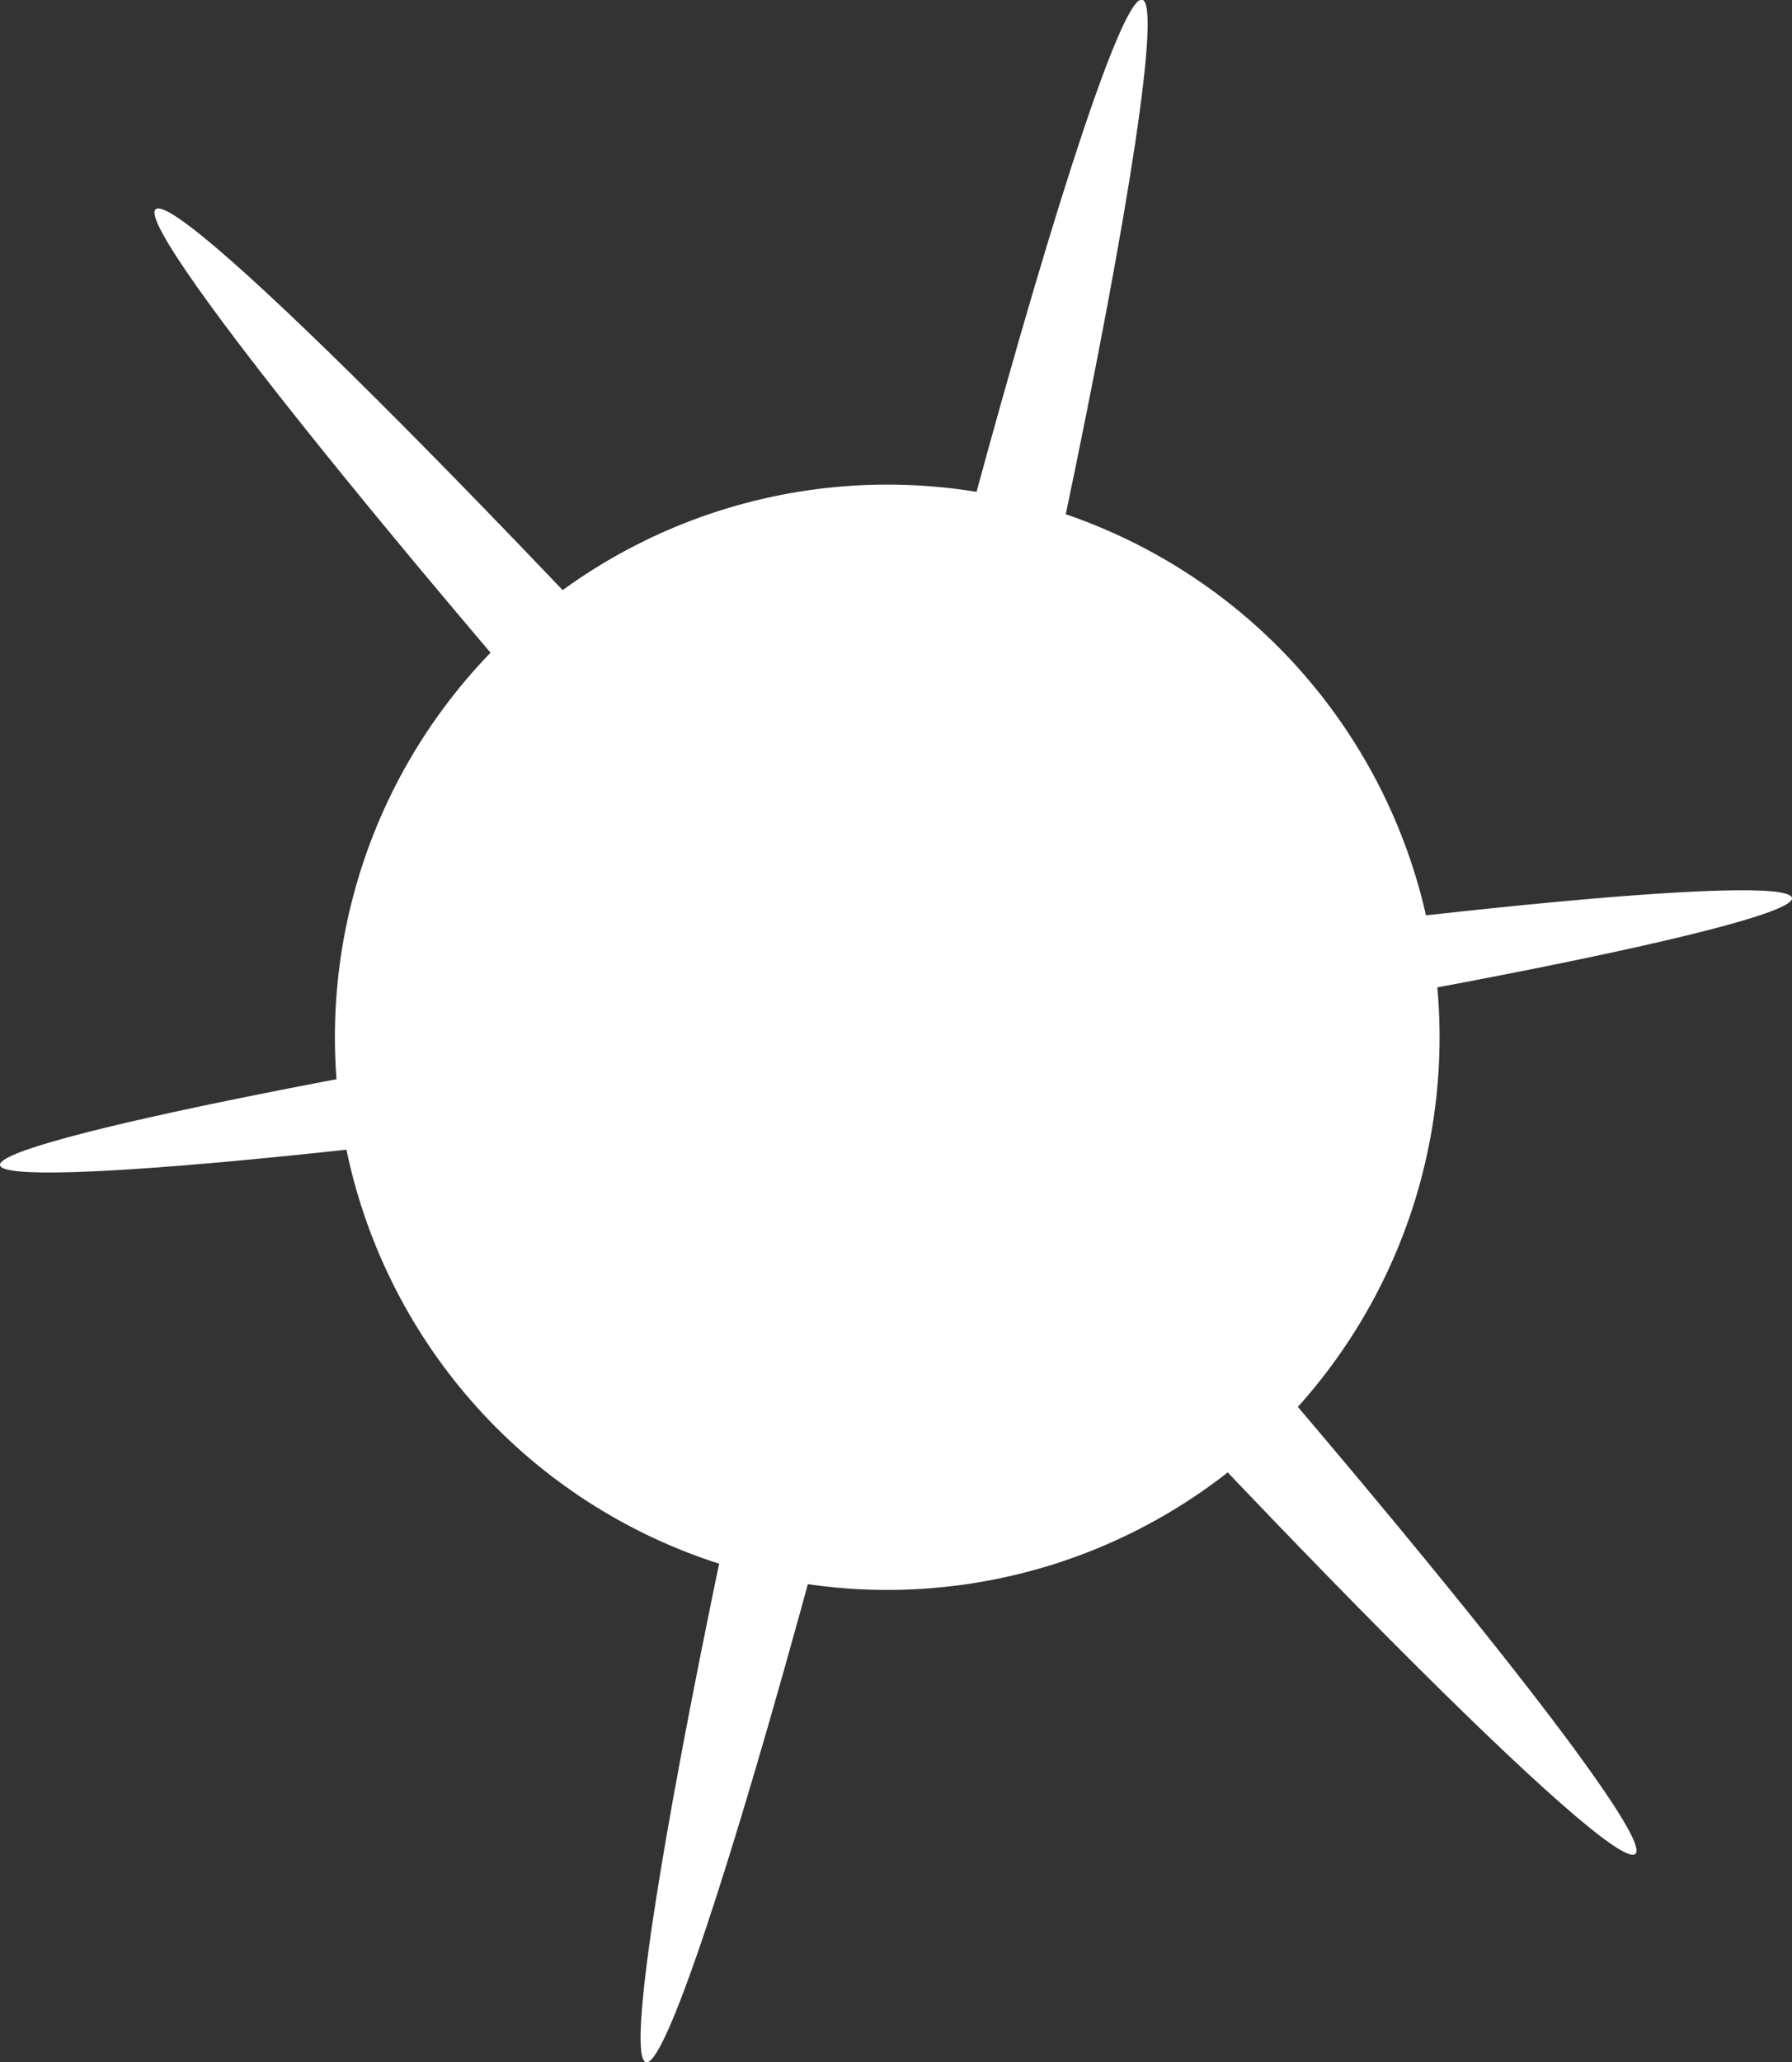 <?xml version="1.0" encoding="utf-8"?>
<!-- Generator: Adobe Illustrator 18.1.0, SVG Export Plug-In . SVG Version: 6.00 Build 0)  -->
<svg version="1.1" id="Layer_1" xmlns="http://www.w3.org/2000/svg" xmlns:xlink="http://www.w3.org/1999/xlink" x="0px" y="0px"
	 viewBox="0 0 173.9 200" enable-background="new 0 0 173.9 200" xml:space="preserve">
	<rect x="0" y="0" width="173.9" height="200" fill="#333333" stroke="none"/>
	<g>
		<path fill="#FFFFFF" d="M15.1,20.3c2.2-2,36.1,32.1,75.8,76.2c39.7,44,70,81.4,67.8,83.3c-2.2,2-36.1-32.1-75.8-76.2 C43.3,59.6,12.9,22.2,15.1,20.3z"/>
		<ellipse transform="matrix(0.234 -0.972 0.972 0.234 -30.744 160.959)" fill="#FFFFFF" cx="86.8" cy="100" rx="102.9" ry="5.2"/>
		<path fill="#FFFFFF" d="M173.9,87.1c0.3,2.4-38.3,10.1-86.3,17.3c-48,7.2-87.3,11-87.6,8.6s38.3-10.1,86.3-17.3 C134.3,88.5,173.6,84.6,173.9,87.1z"/>
		<circle fill="#FFFFFF" cx="86.1" cy="100.6" r="53.6"/>
	</g>
</svg>
